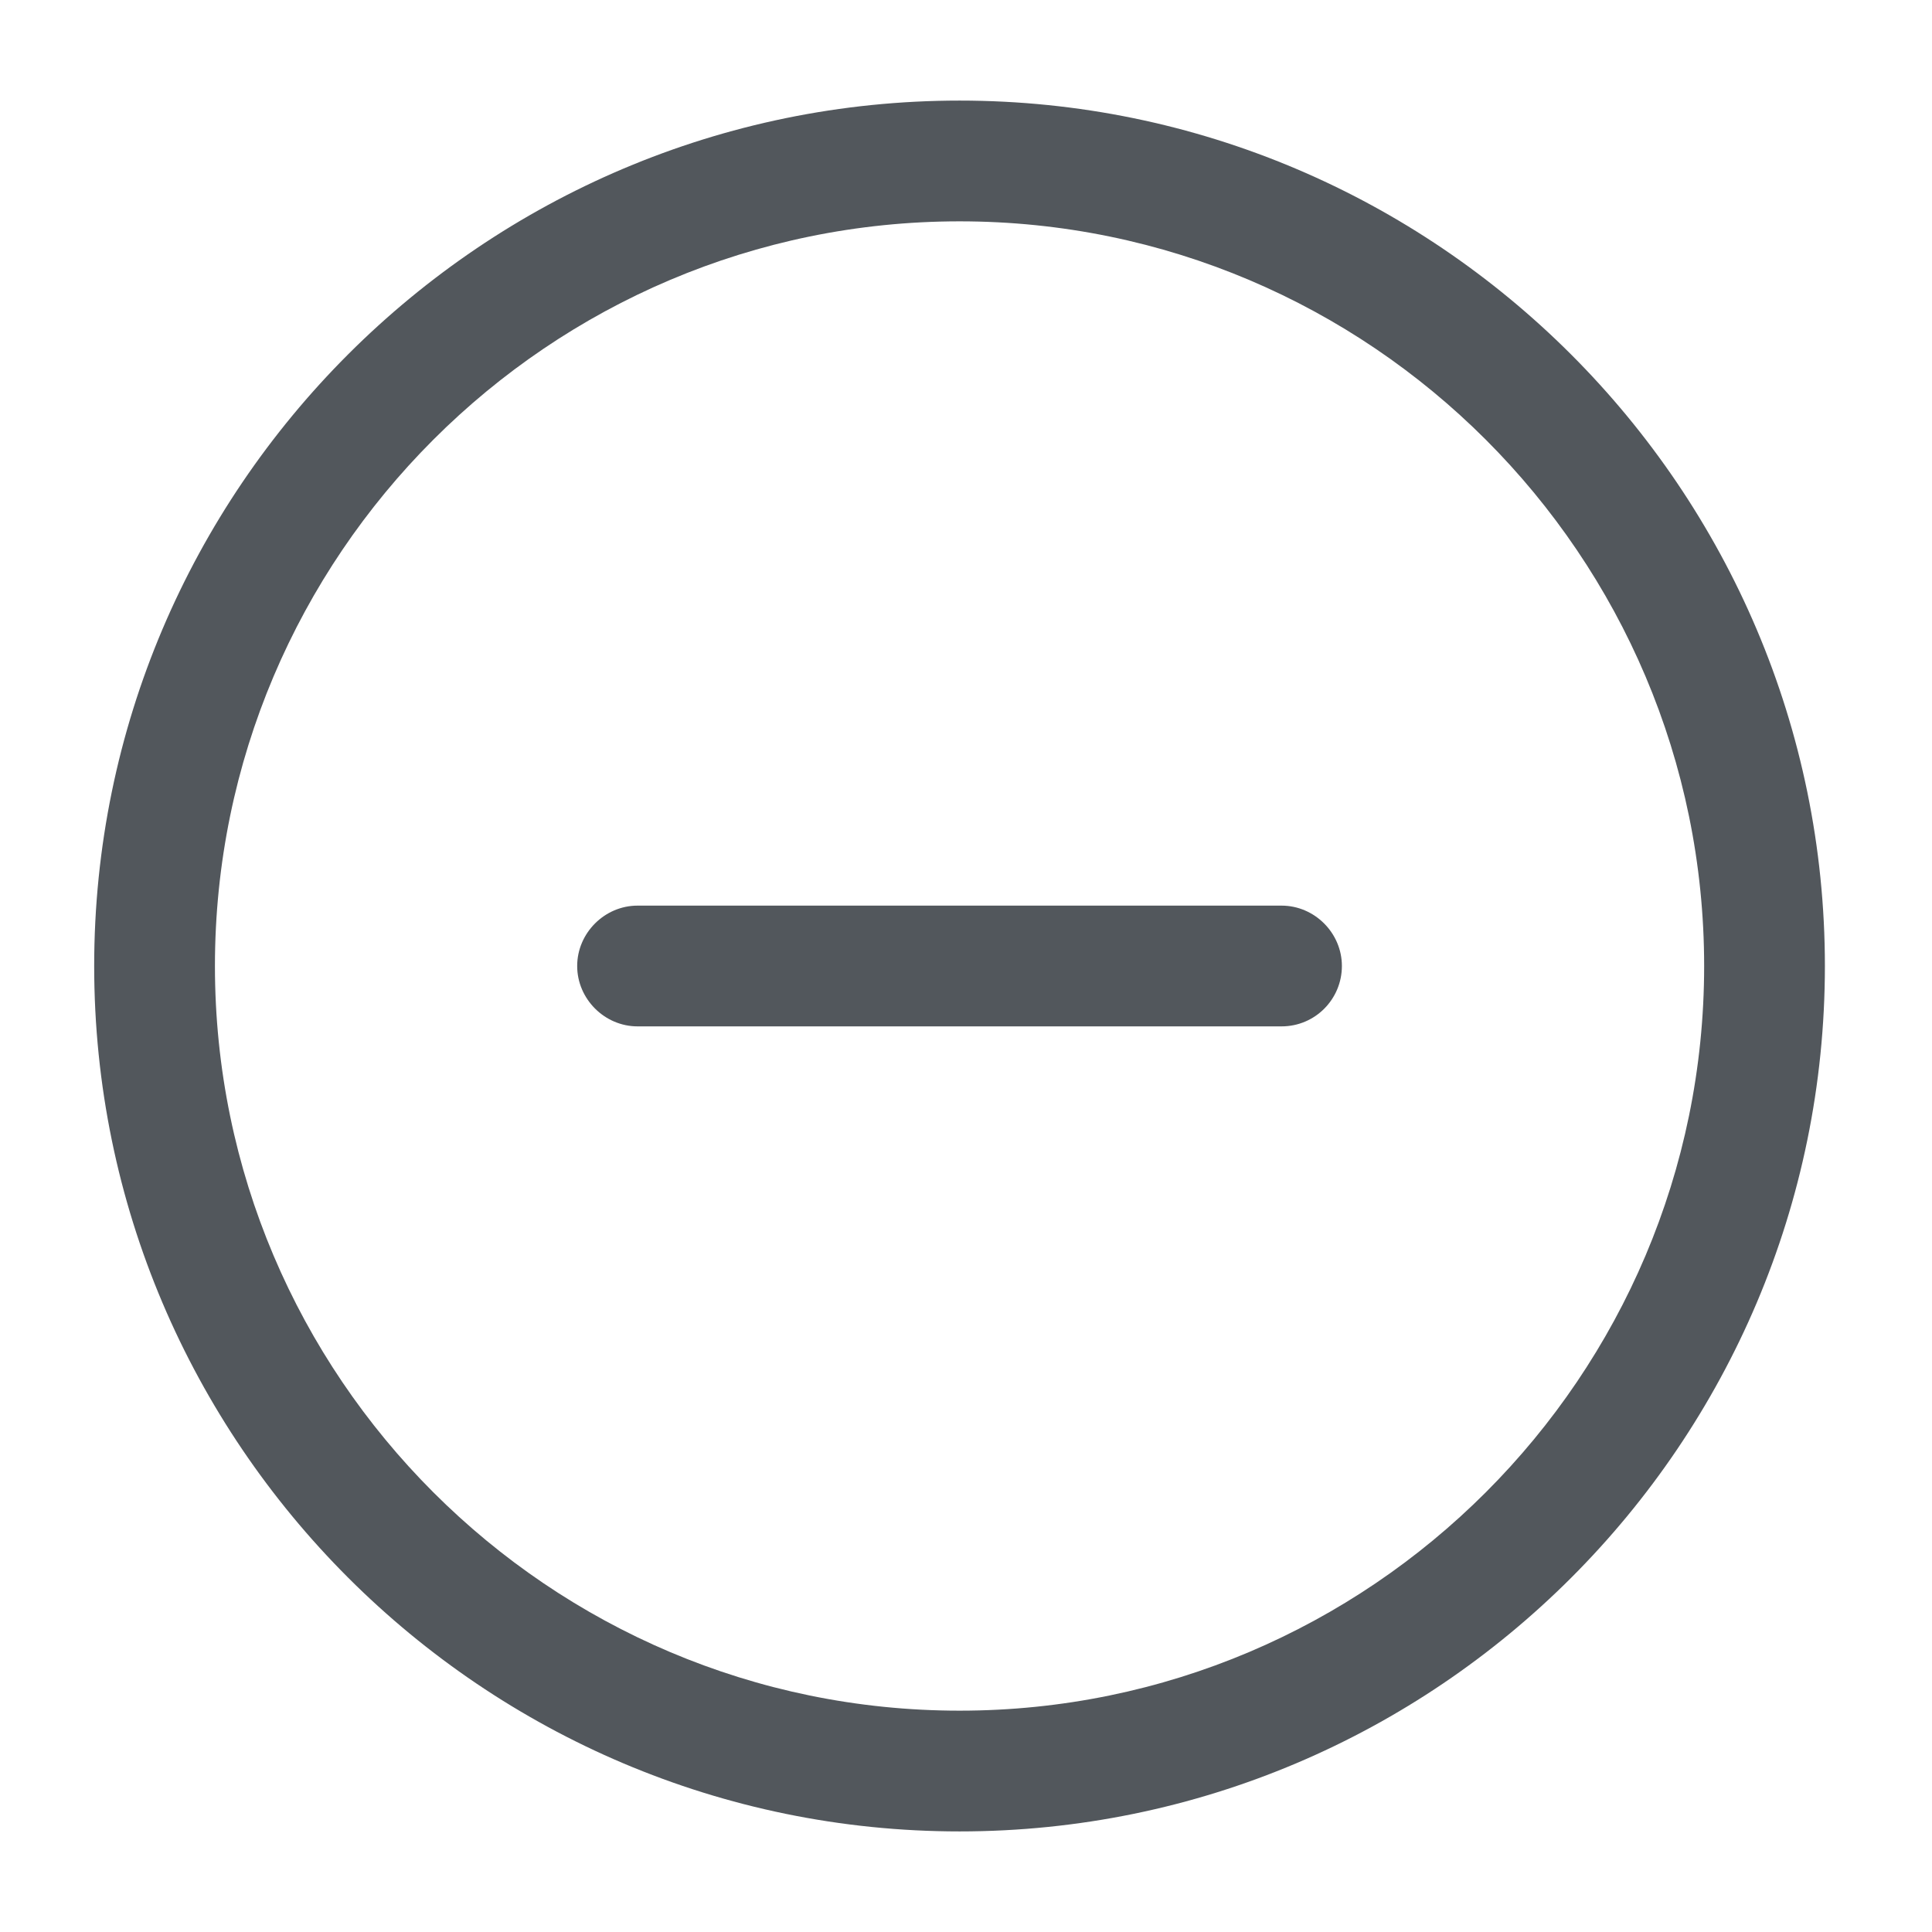 <svg viewBox="0 0 16 16" fill="none" xmlns="http://www.w3.org/2000/svg">
<path d="M7.947 15.167C4 15.167 0.78 11.953 0.78 8C0.78 4.047 4 0.833 7.947 0.833C11.893 0.833 15.113 4.047 15.113 8C15.113 11.953 11.9 15.167 7.947 15.167ZM7.947 1.833C4.547 1.833 1.78 4.6 1.78 8C1.78 11.4 4.547 14.167 7.947 14.167C11.347 14.167 14.113 11.4 14.113 8C14.113 4.6 11.347 1.833 7.947 1.833Z" fill="#52575C"/>
<path d="M10.613 8.5H5.28C5.007 8.5 4.78 8.273 4.78 8C4.78 7.727 5.007 7.5 5.28 7.5H10.613C10.887 7.5 11.113 7.727 11.113 8C11.113 8.273 10.893 8.5 10.613 8.5Z" fill="#52575C"/>
</svg>
